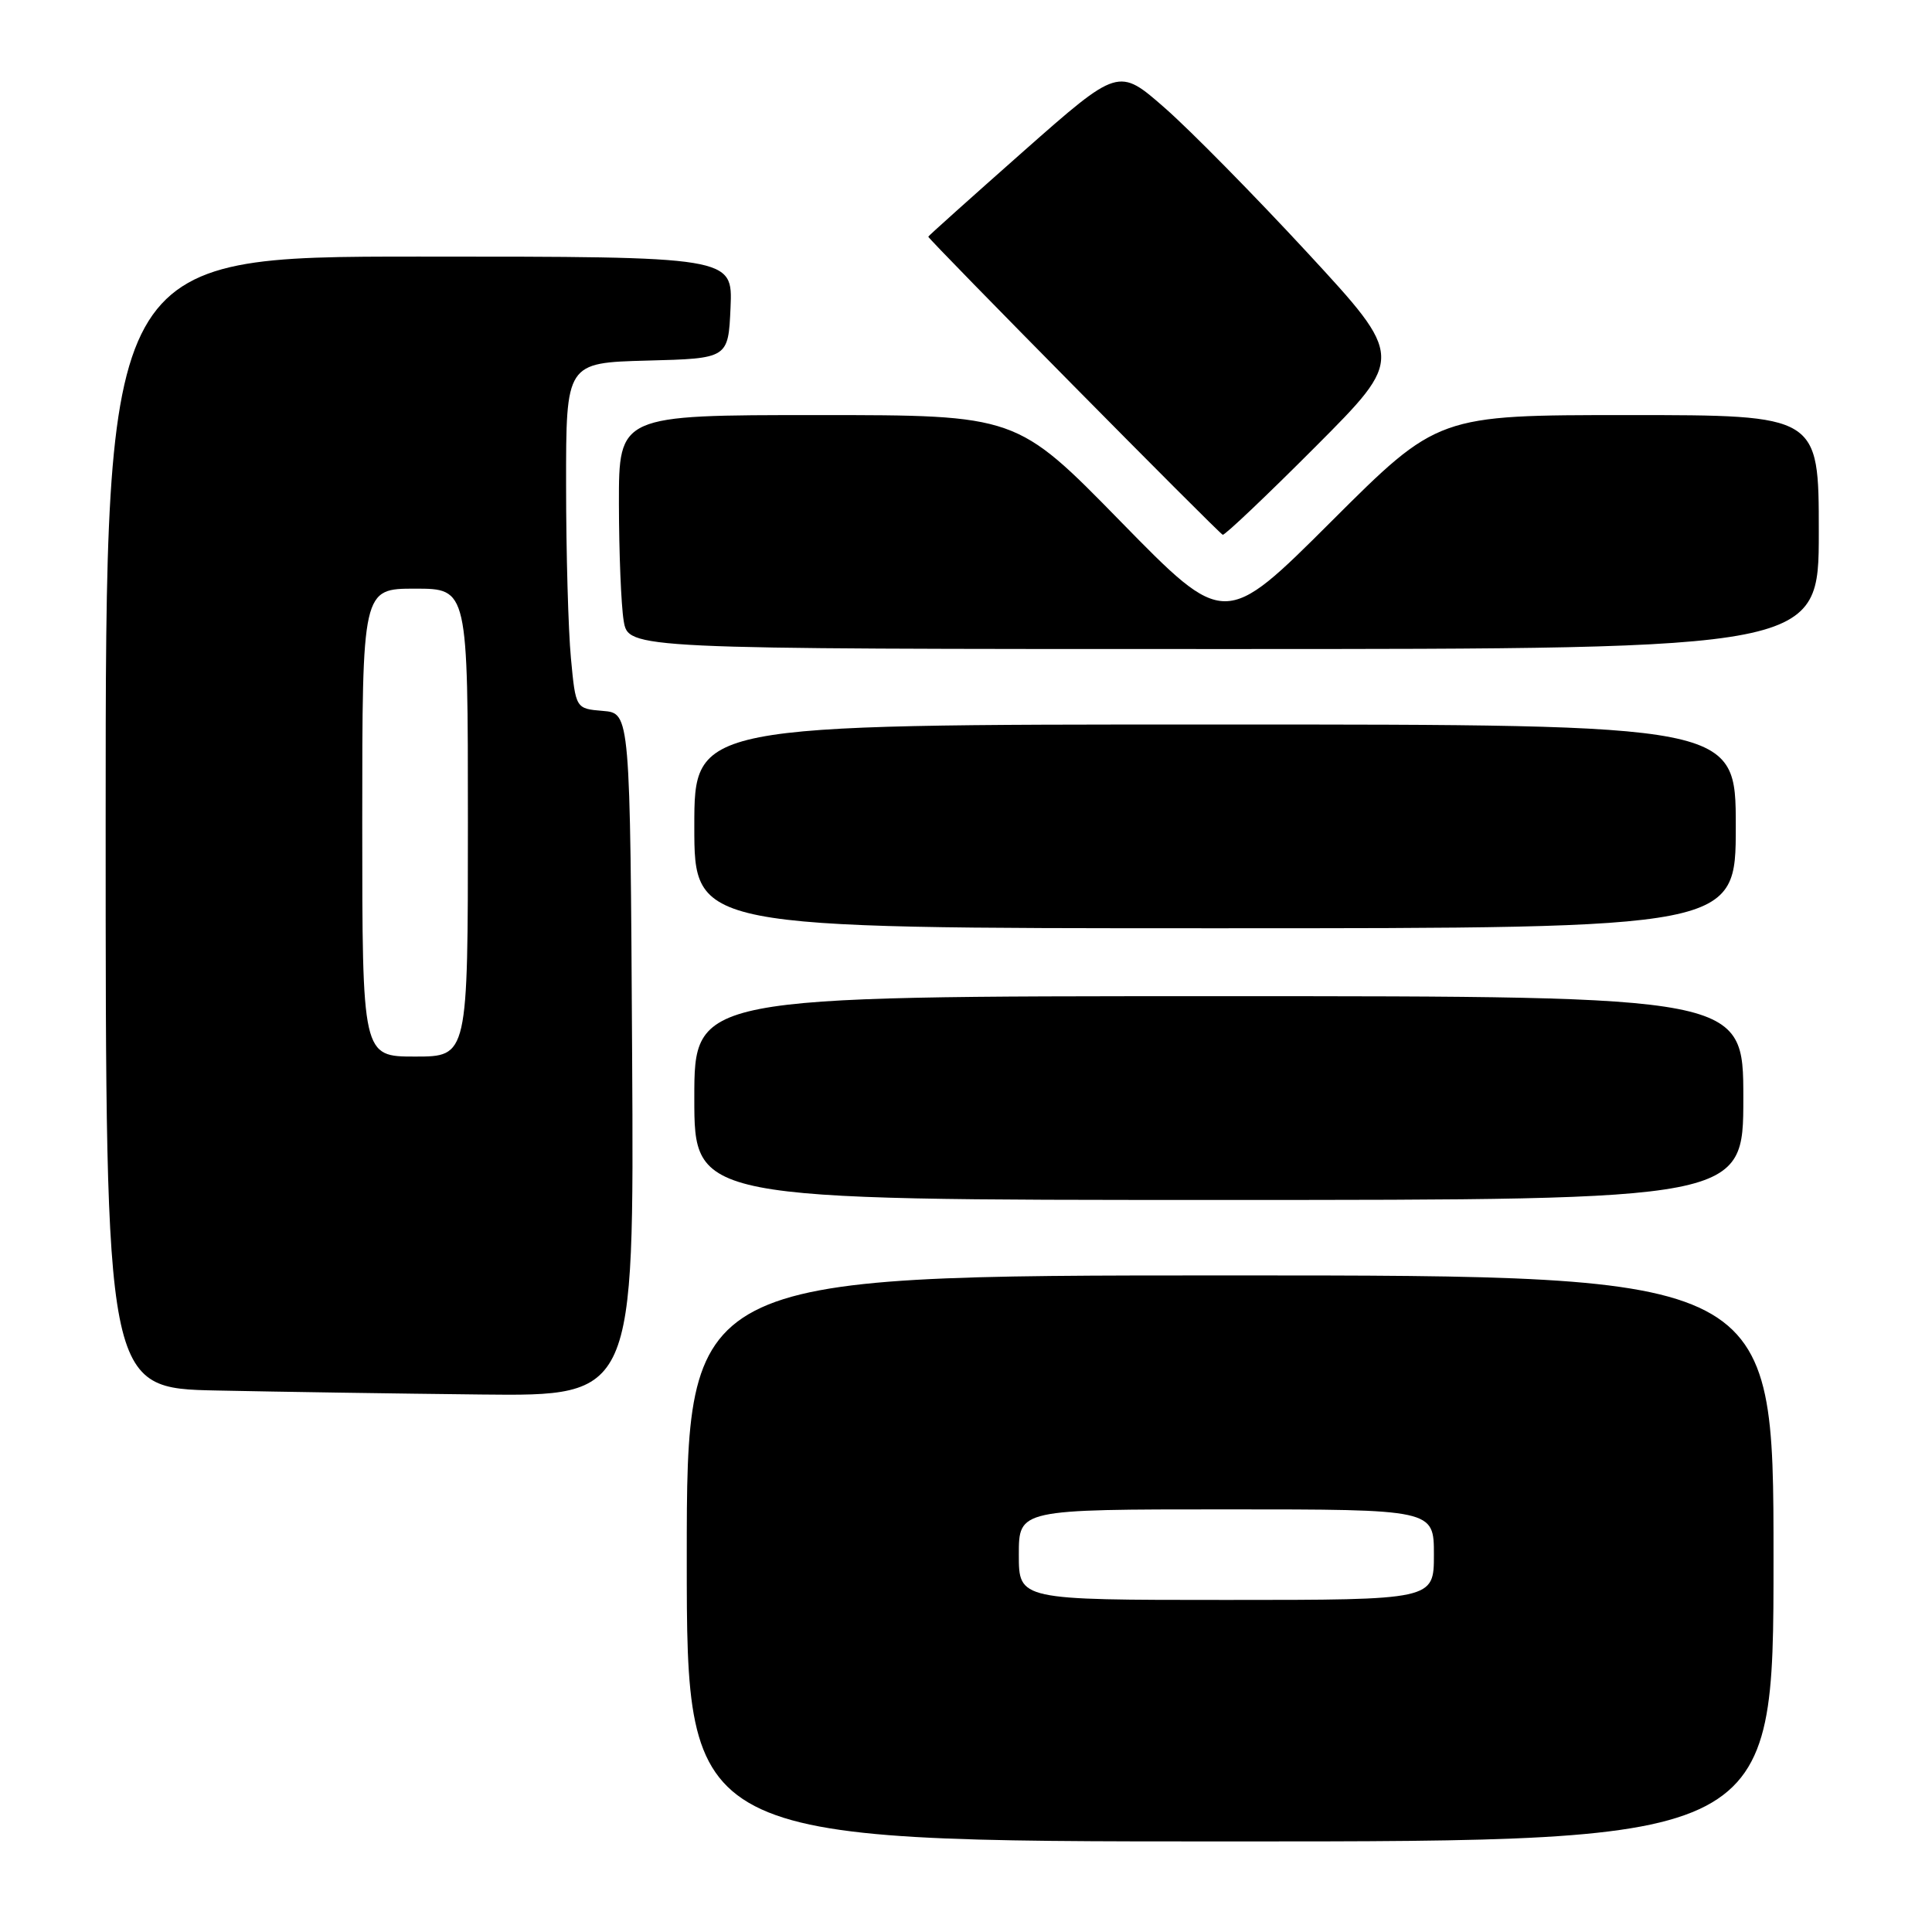 <?xml version="1.0" encoding="UTF-8" standalone="no"?>
<!DOCTYPE svg PUBLIC "-//W3C//DTD SVG 1.1//EN" "http://www.w3.org/Graphics/SVG/1.1/DTD/svg11.dtd" >
<svg xmlns="http://www.w3.org/2000/svg" xmlns:xlink="http://www.w3.org/1999/xlink" version="1.1" viewBox="0 0 256 256">
 <g >
 <path fill="currentColor"
d=" M 235.00 206.50 C 235.00 169.00 235.00 169.00 163.00 169.00 C 91.00 169.00 91.00 169.00 91.00 206.50 C 91.00 244.00 91.00 244.00 163.00 244.00 C 235.00 244.00 235.00 244.00 235.00 206.50 Z  M 83.76 139.75 C 83.50 94.50 83.50 94.50 79.89 94.20 C 76.28 93.90 76.28 93.90 75.65 87.20 C 75.30 83.51 75.01 73.20 75.01 64.28 C 75.00 48.07 75.00 48.07 85.75 47.78 C 96.50 47.50 96.50 47.50 96.80 40.75 C 97.09 34.00 97.09 34.00 55.55 34.00 C 14.00 34.00 14.00 34.00 14.00 108.97 C 14.00 183.95 14.00 183.95 28.75 184.25 C 36.86 184.42 52.62 184.66 63.76 184.78 C 84.02 185.00 84.02 185.00 83.76 139.75 Z  M 231.00 145.50 C 231.00 132.00 231.00 132.00 161.50 132.00 C 92.00 132.00 92.00 132.00 92.00 145.50 C 92.00 159.00 92.00 159.00 161.50 159.00 C 231.00 159.00 231.00 159.00 231.00 145.50 Z  M 230.00 109.50 C 230.00 96.00 230.00 96.00 161.00 96.00 C 92.00 96.00 92.00 96.00 92.00 109.50 C 92.00 123.00 92.00 123.00 161.00 123.00 C 230.00 123.00 230.00 123.00 230.00 109.50 Z  M 241.00 70.50 C 241.00 55.00 241.00 55.00 215.76 55.00 C 190.53 55.00 190.53 55.00 176.40 69.10 C 162.28 83.19 162.28 83.19 148.49 69.10 C 134.70 55.00 134.70 55.00 108.35 55.00 C 82.00 55.00 82.00 55.00 82.01 66.75 C 82.02 73.21 82.30 80.19 82.64 82.25 C 83.26 86.00 83.26 86.00 162.13 86.00 C 241.00 86.00 241.00 86.00 241.00 70.50 Z  M 174.30 59.20 C 186.08 47.39 186.08 47.39 173.29 33.54 C 166.25 25.93 157.73 17.27 154.35 14.31 C 148.21 8.93 148.21 8.93 135.60 20.06 C 128.67 26.19 123.00 31.27 123.00 31.36 C 123.00 31.71 161.54 70.72 162.02 70.86 C 162.30 70.93 167.83 65.69 174.30 59.20 Z  M 135.00 206.00 C 135.00 200.00 135.00 200.00 162.50 200.00 C 190.00 200.00 190.00 200.00 190.00 206.00 C 190.00 212.00 190.00 212.00 162.50 212.00 C 135.00 212.00 135.00 212.00 135.00 206.00 Z  M 48.00 109.00 C 48.00 78.00 48.00 78.00 55.00 78.00 C 62.00 78.00 62.00 78.00 62.00 109.00 C 62.00 140.00 62.00 140.00 55.00 140.00 C 48.00 140.00 48.00 140.00 48.00 109.00 Z "/>
</g>
</svg>